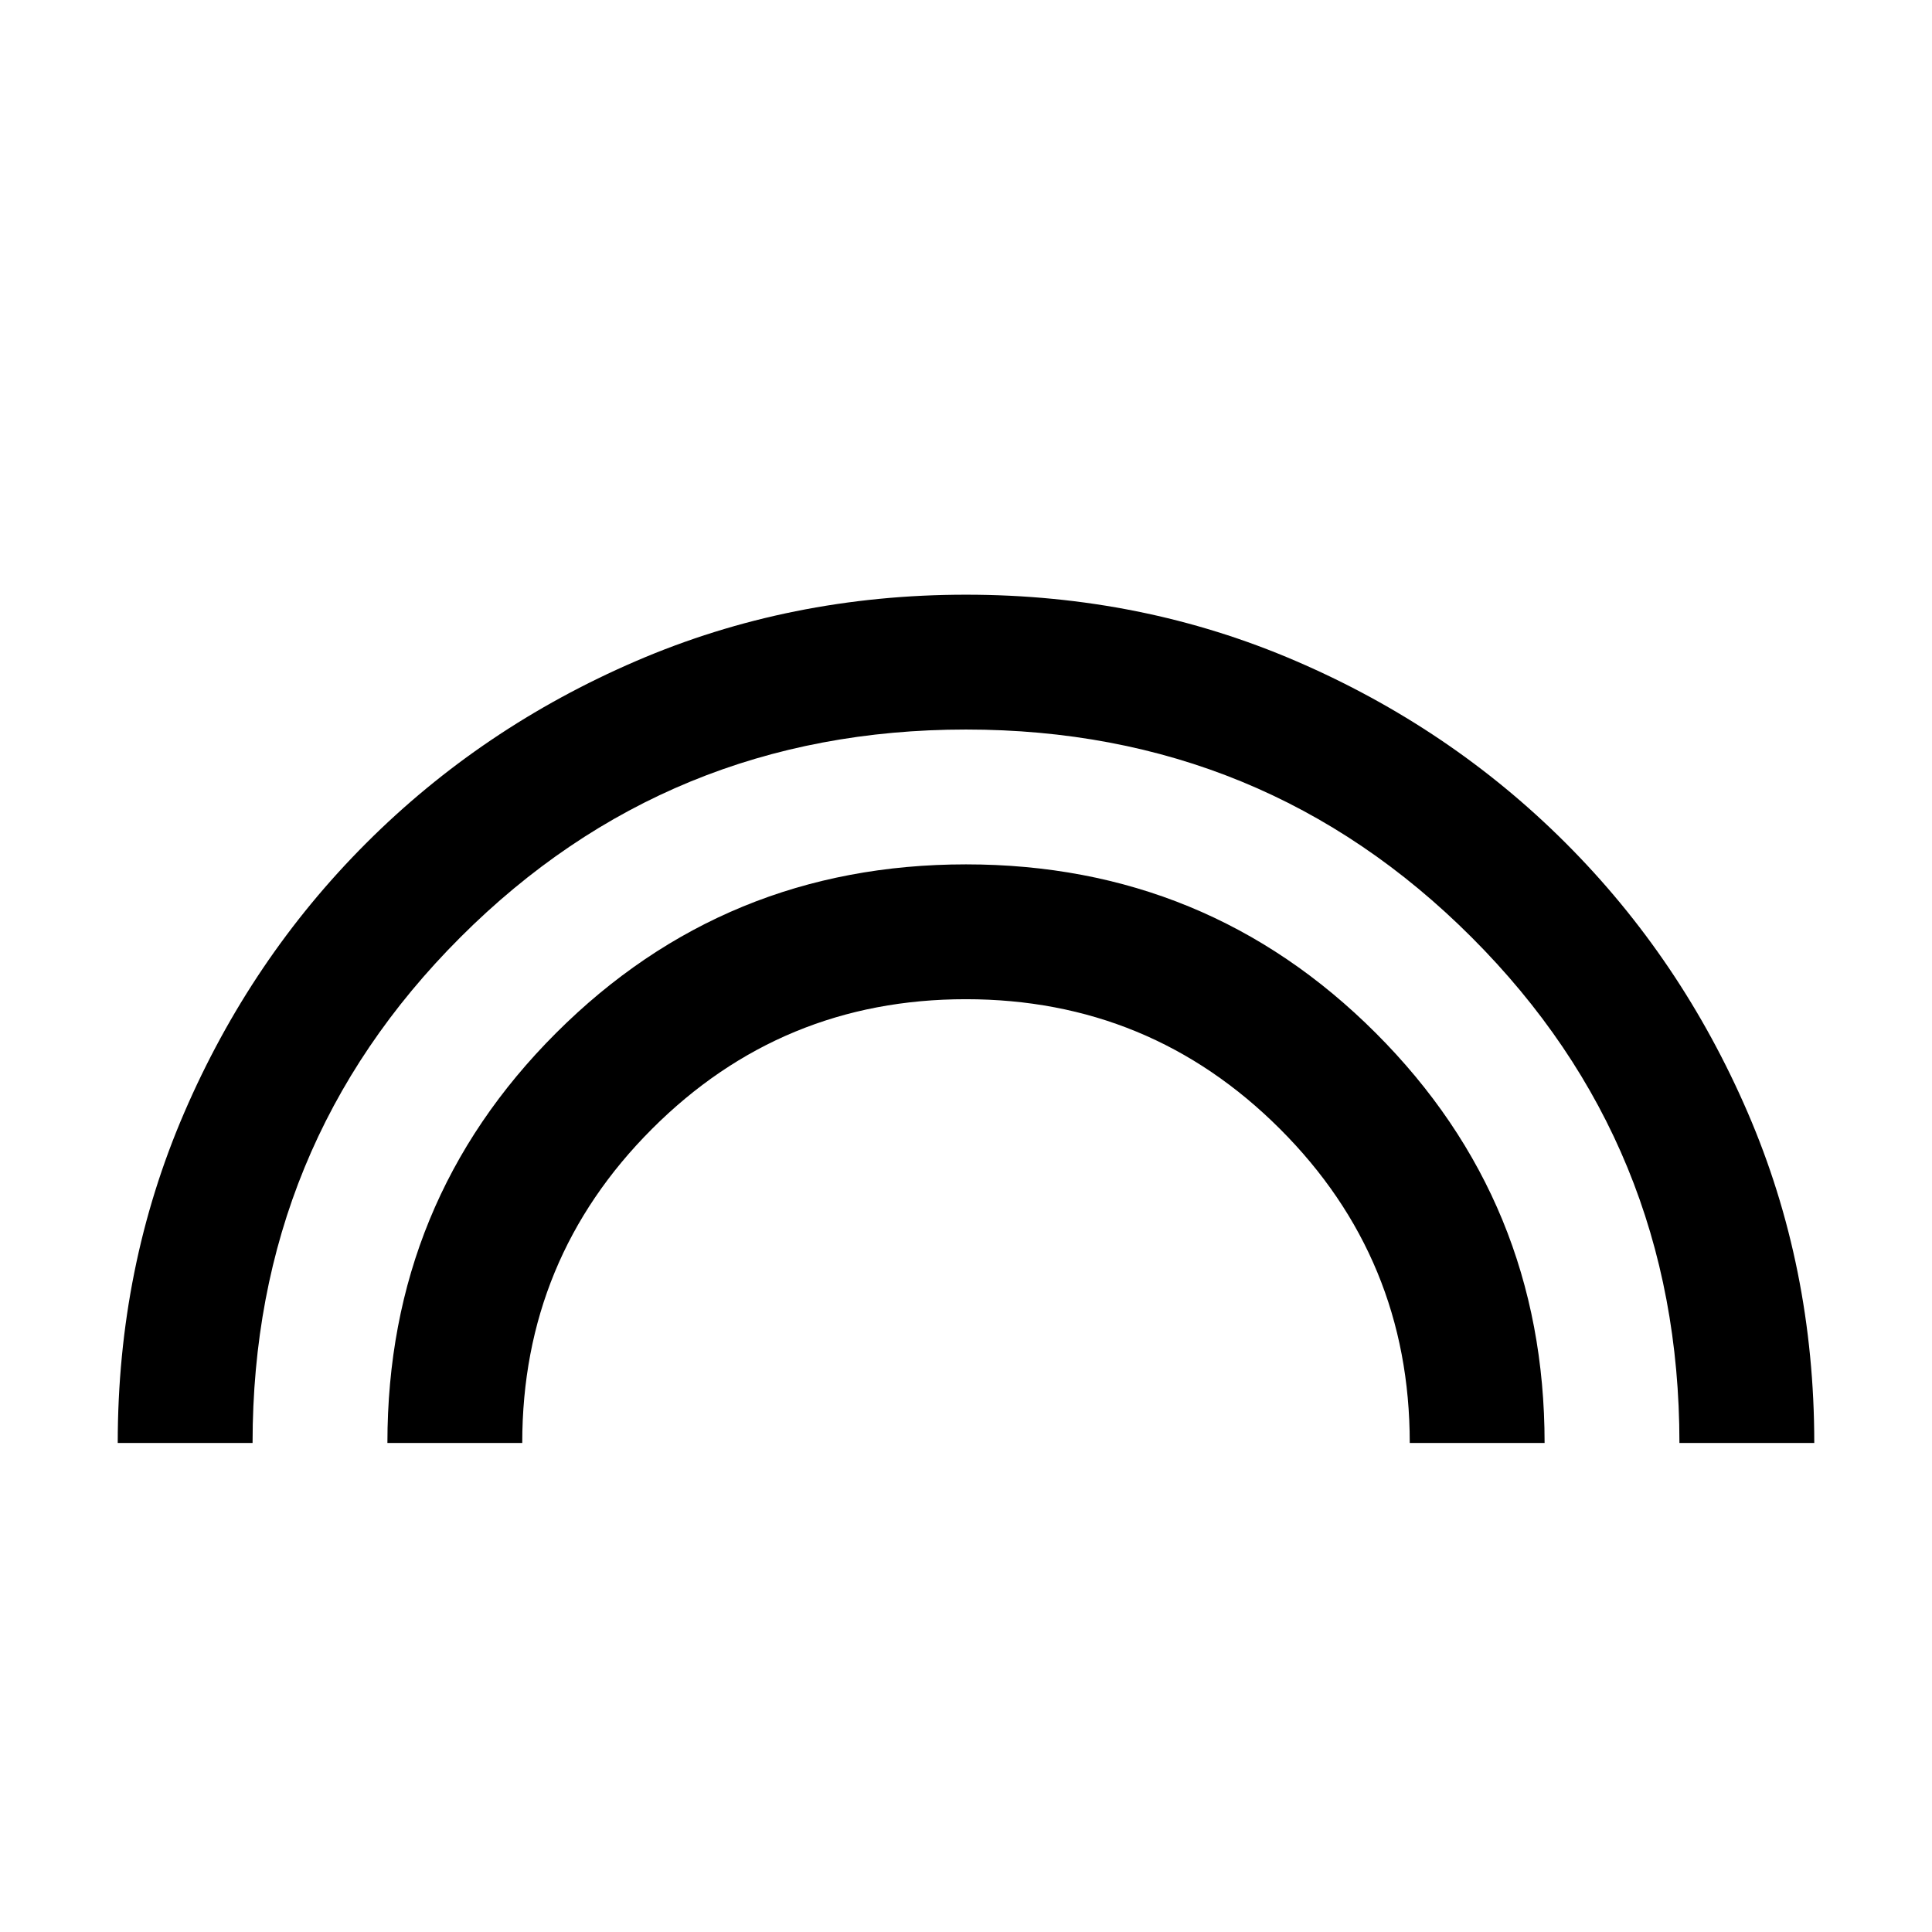 <svg xmlns="http://www.w3.org/2000/svg" height="20" viewBox="0 -960 960 960" width="20"><path d="M58.5-243q0-87.5 33.02-164.06 33.01-76.56 90.44-133.98 57.42-57.43 133.98-90.44Q392.5-664.5 480-664.5t164.06 33.02q76.56 33.01 133.98 90.44 57.43 57.42 90.44 133.98Q901.5-330.5 901.5-243h-67q0-148-103.25-251.25T480-597.5q-148 0-251.25 103.25T125.5-243h-67Zm134 0q0-120 83.85-203.75Q360.21-530.5 480-530.5t203.65 83.85Q767.5-362.79 767.5-243h-67q0-91.64-64.52-156.07-64.53-64.43-156.07-64.43-91.55 0-155.98 64.5-64.43 64.49-64.43 156h-67Z"/></svg>